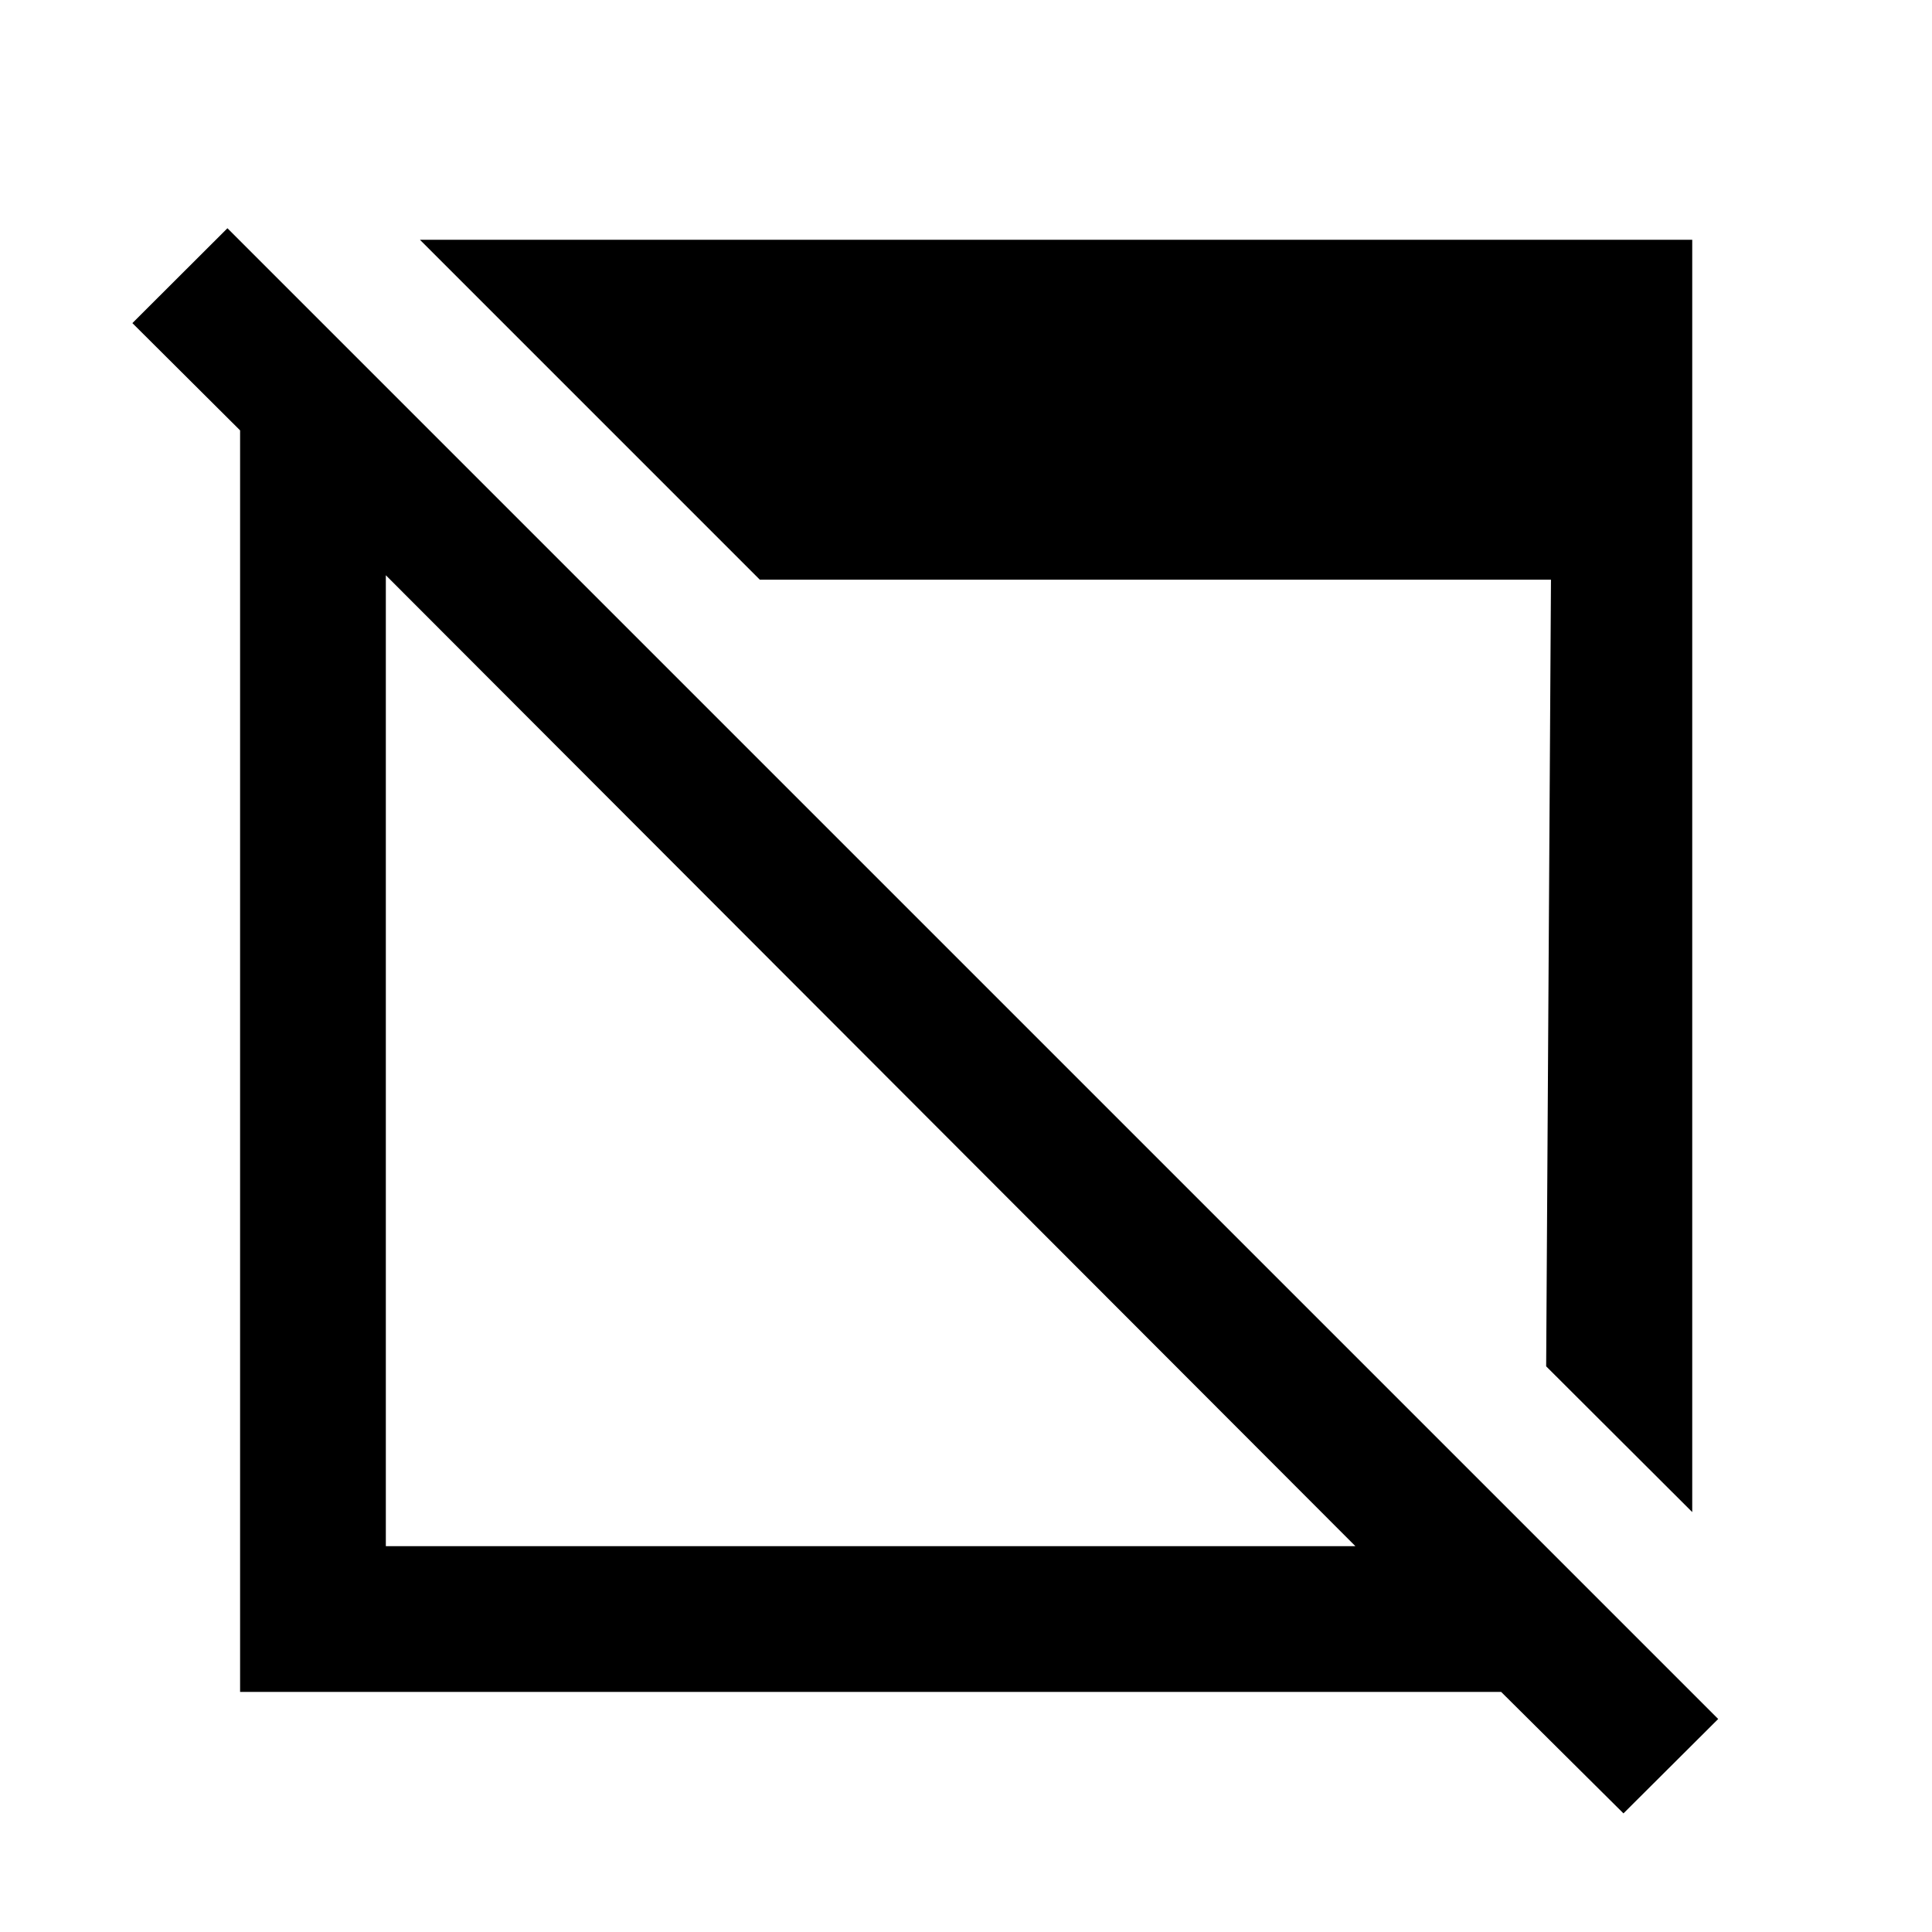 <svg xmlns="http://www.w3.org/2000/svg" height="40" viewBox="0 -960 960 960" width="40"><path d="m806.69-58.94-60.78-60.36H119.3v-626.85l-53.52-53.3 47.23-47.14 740.75 740.74-47.07 46.91ZM191.72-191.72h481.77L191.72-674.16v482.44Zm649.14-16.94-72.58-72.42 2.39-390.86h-393.1L208.66-840.86h632.2v632.2Z"/></svg>